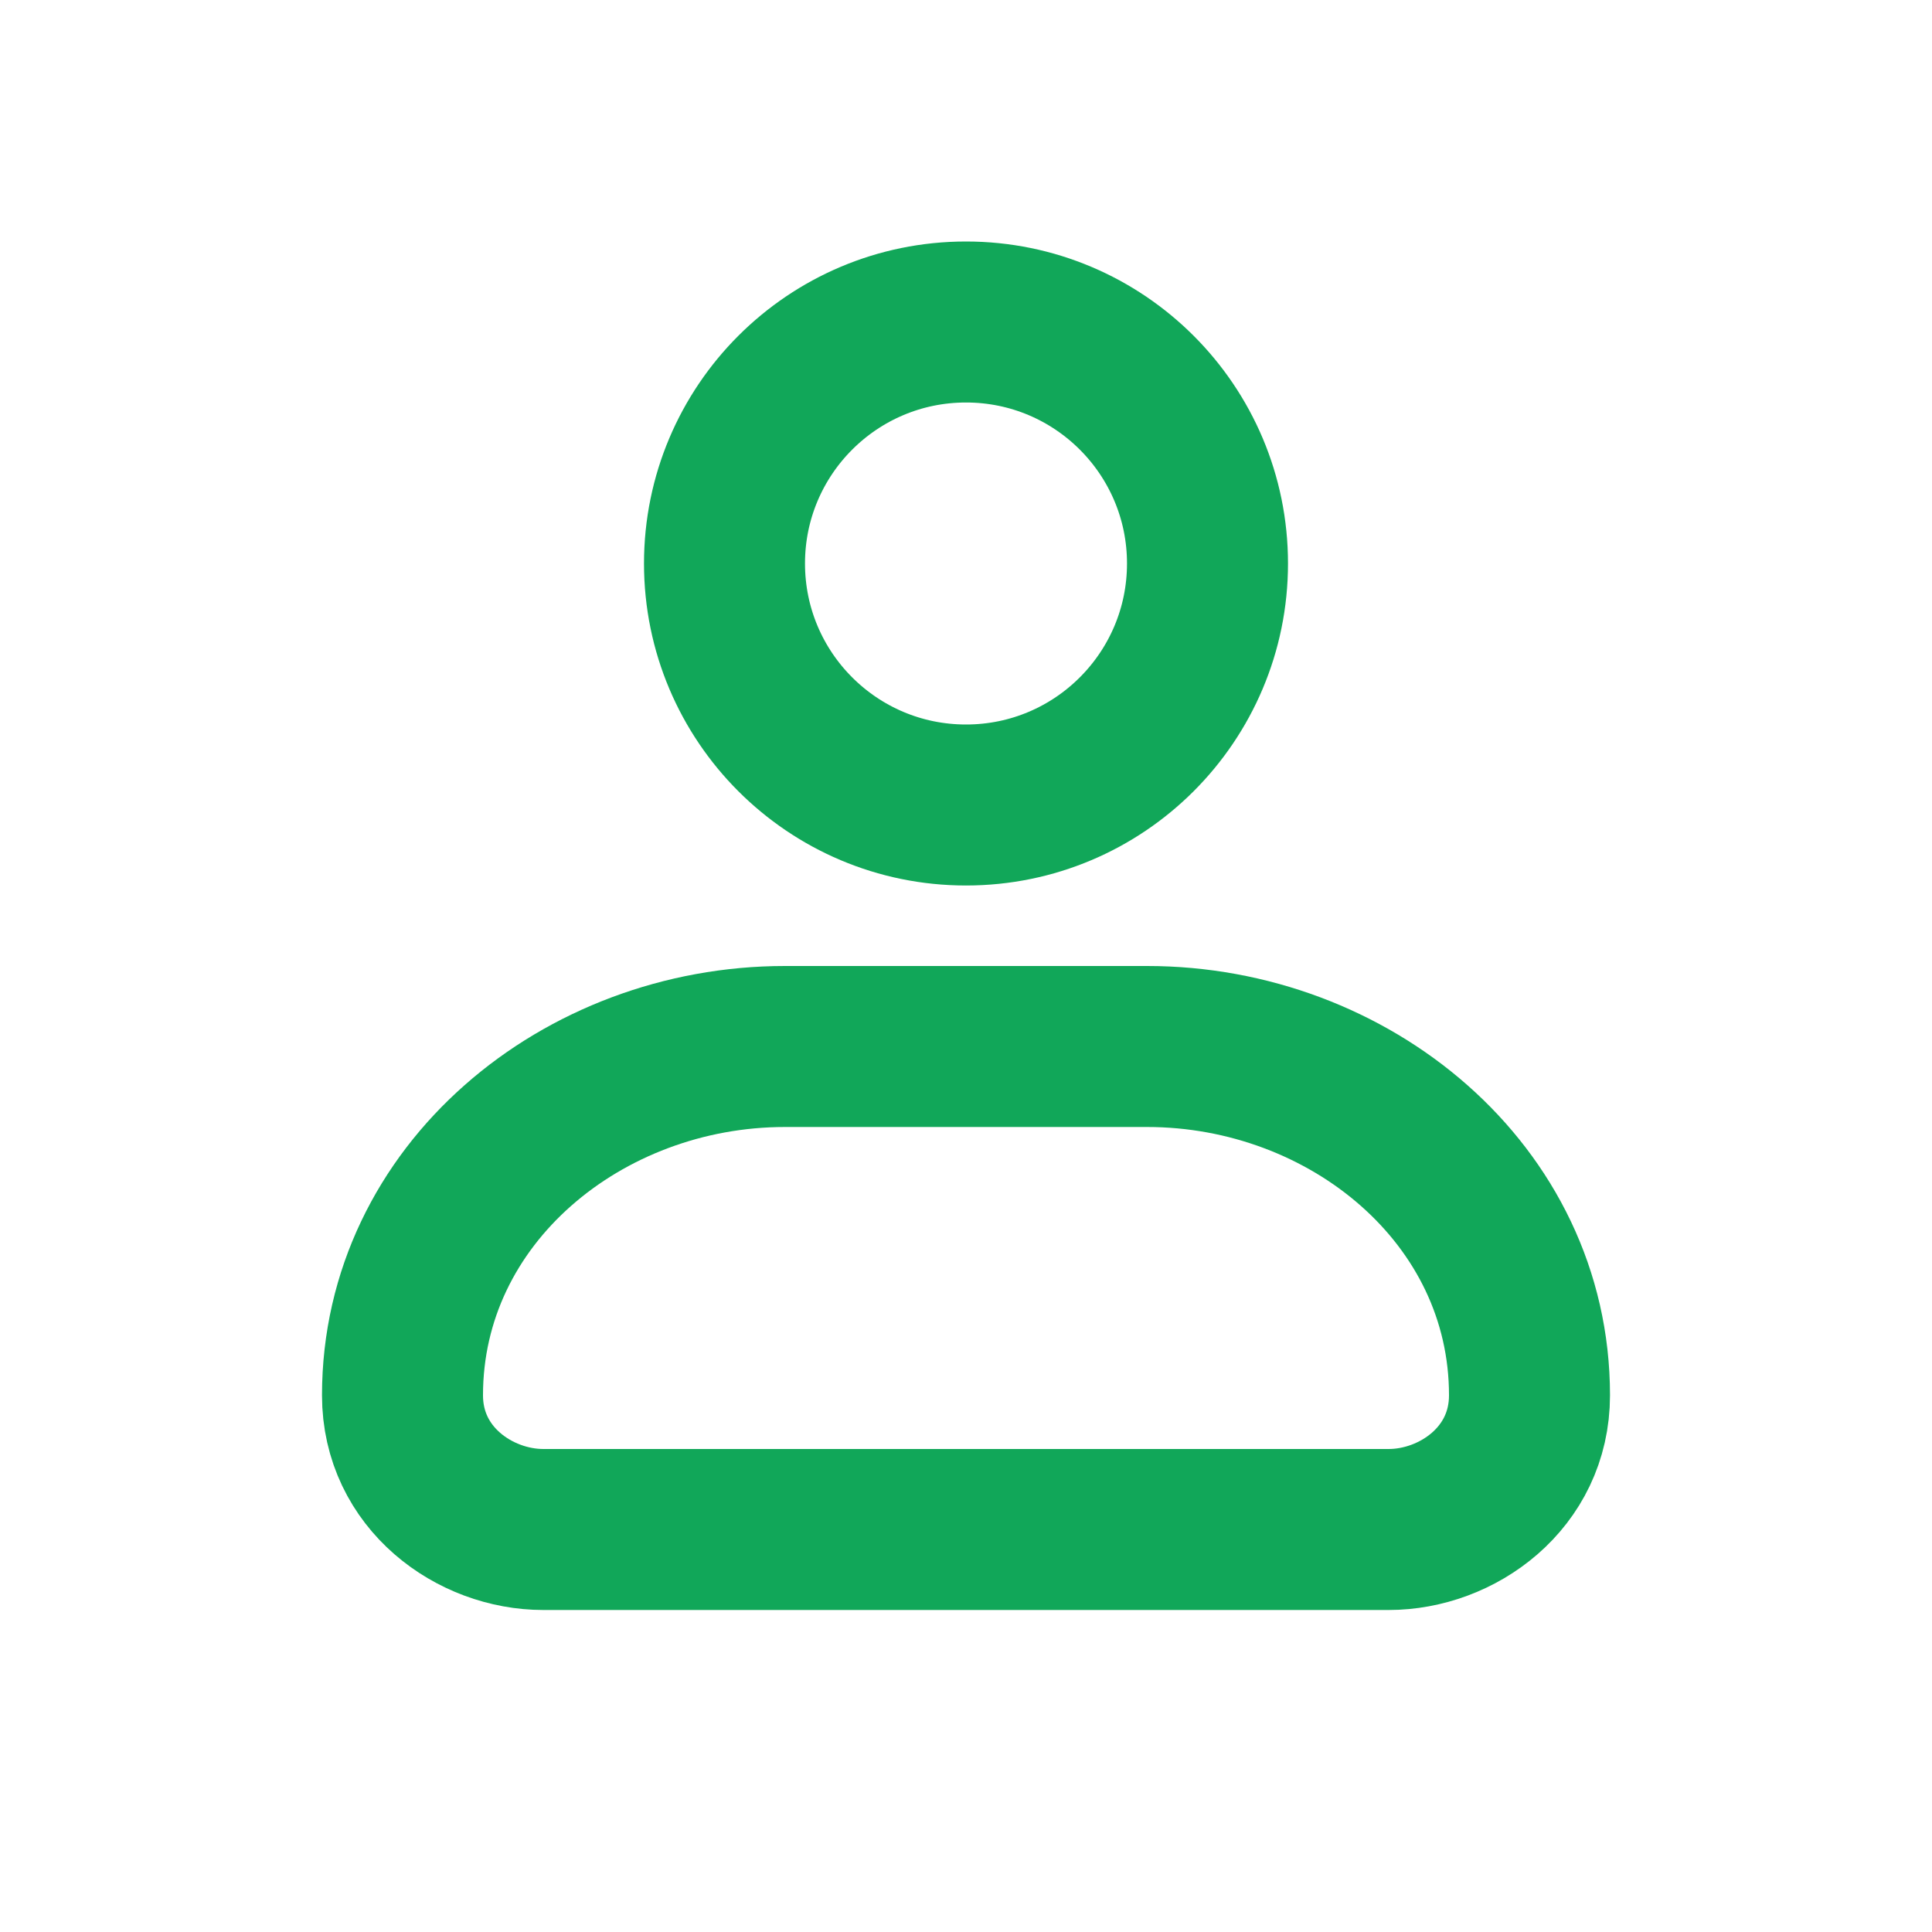 <svg width="24" height="24" viewBox="0 0 24 24" fill="none" xmlns="http://www.w3.org/2000/svg">
<circle cx="12" cy="7" r="3" stroke="#11A759" stroke-width="2"/>
<path d="M14.25 13H9.75C7.241 13 5 14.833 5 17.333C5 18.361 5.897 19 6.75 19H17.25C18.102 19 19 18.361 19 17.333C19 14.833 16.759 13 14.25 13Z" stroke="#11A759" stroke-width="2"/>
</svg>
